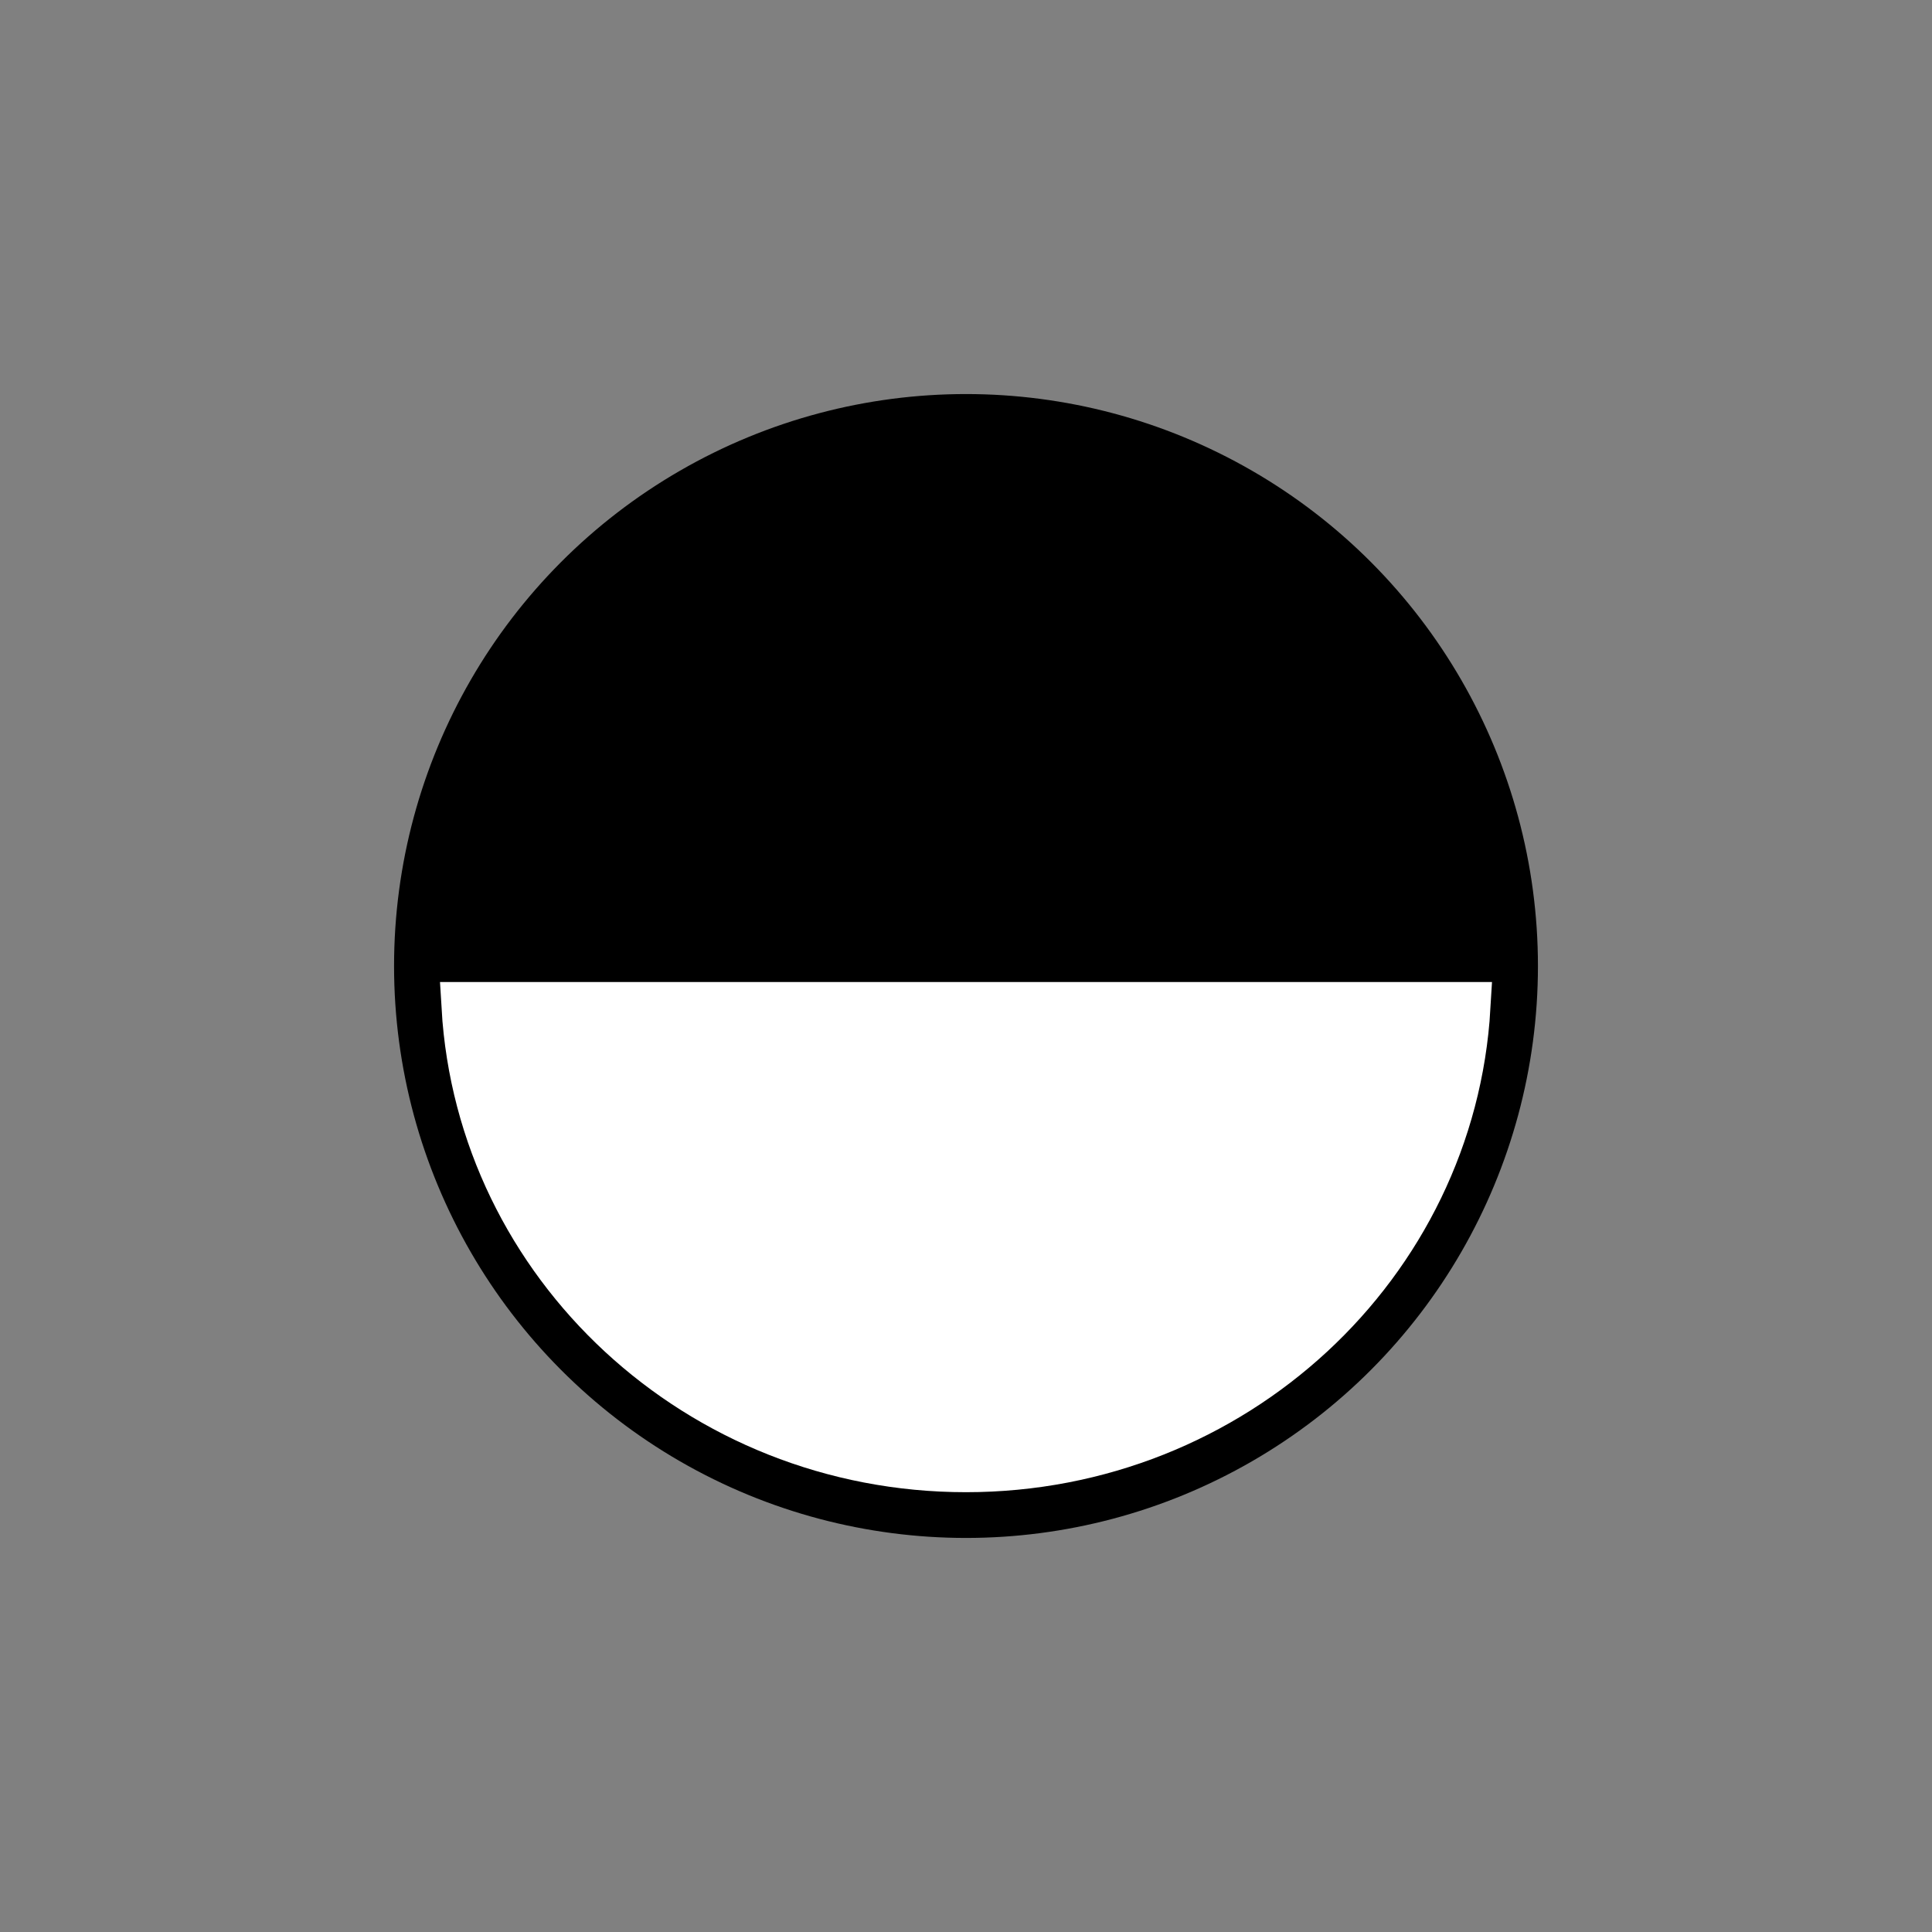 <?xml version="1.0" encoding="utf-8"?>
<svg xmlns="http://www.w3.org/2000/svg" viewBox="0 0 500 500">
  <rect x="0" y="0" width="500" height="500" fill="#808080" stroke="none"/>
  <ellipse style="stroke: rgb(0, 0, 0); stroke-width: 13px;" cx="250" cy="250" rx="141.518" ry="141.518"/>
  <path d="M 190.482 320.16 C 190.482 389.134 243.139 445.509 309.518 449.398 L 309.518 190.922 C 243.139 194.811 190.482 251.186 190.482 320.16 Z" style="stroke-width: 13; stroke: rgb(255, 255, 255); fill: rgb(255, 255, 255); transform-origin: 250px 320.16px;" transform="matrix(0, -1, 1, 0, -0, 0)"/>
</svg>